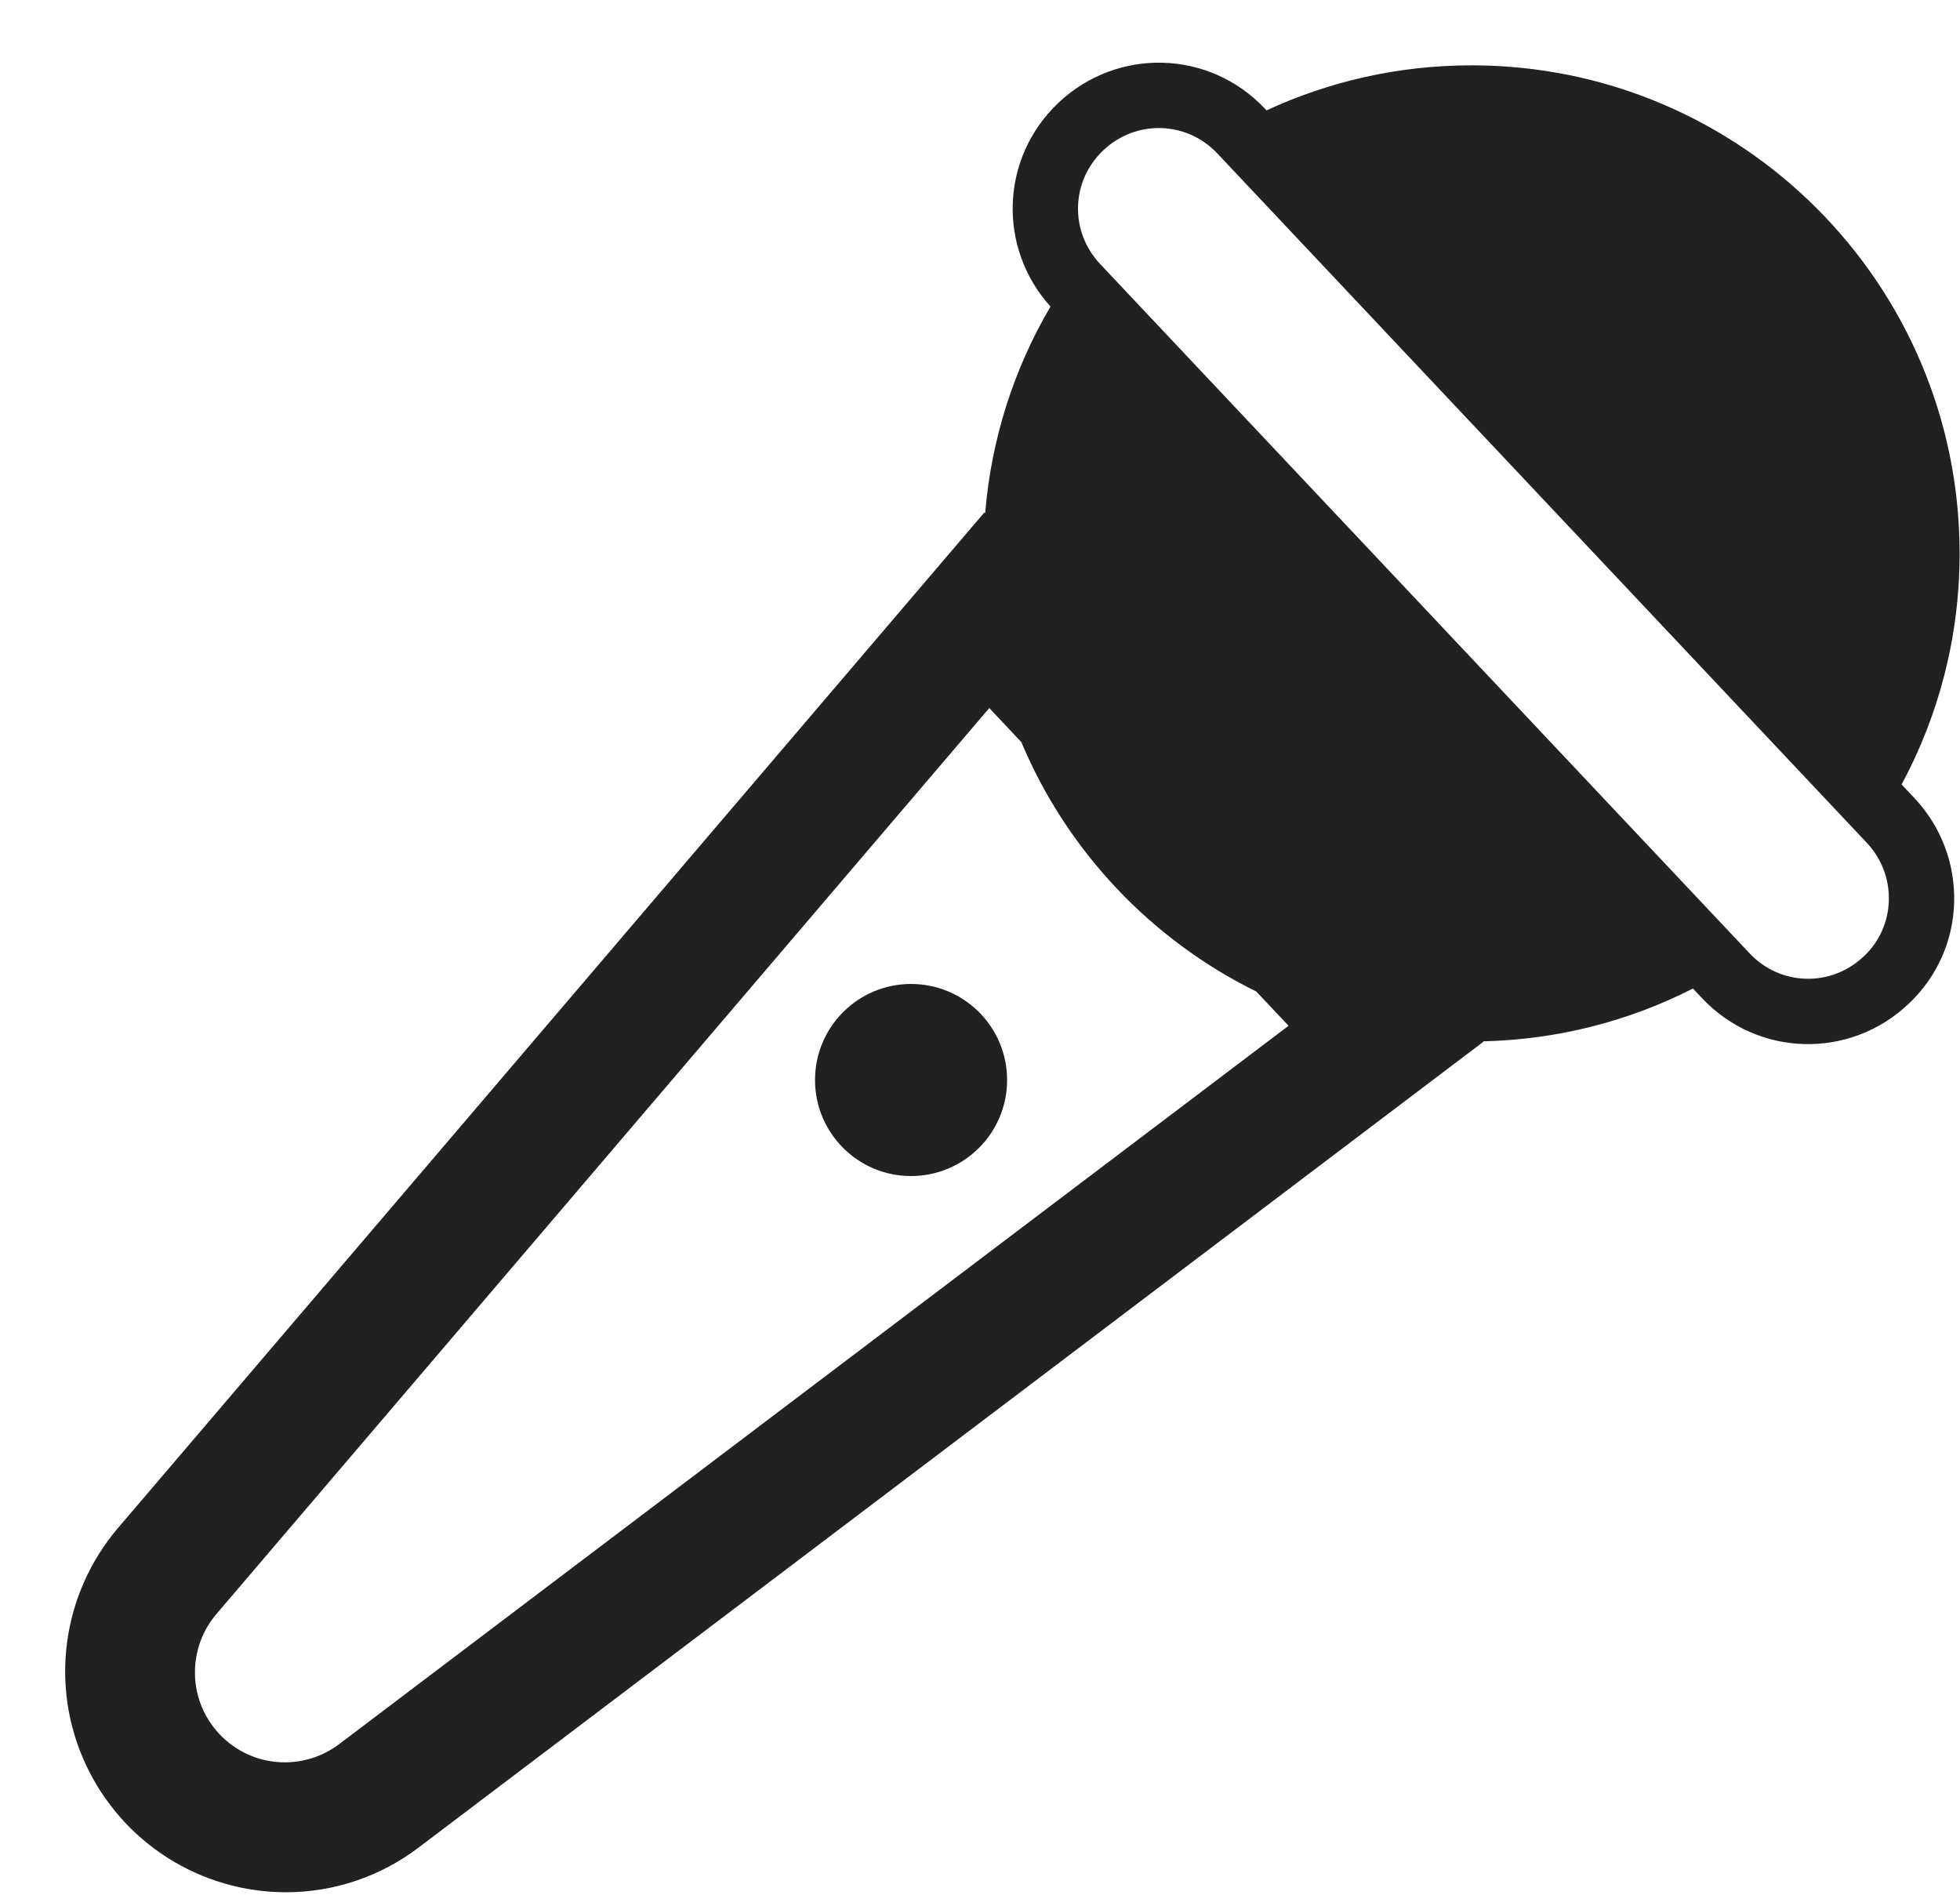 <svg width="30" height="29" viewBox="0 0 30 29" fill="none" xmlns="http://www.w3.org/2000/svg">
<path d="M15.415 16.53C15.415 17.342 14.756 18 13.944 18C13.133 18 12.475 17.342 12.475 16.53C12.475 15.718 13.133 15.06 13.944 15.06C14.756 15.06 15.415 15.718 15.415 16.53Z" fill="#212121"/>
<path d="M19.36 1.662C18.509 0.76 17.103 0.723 16.203 1.571C15.313 2.41 15.264 3.791 16.079 4.692C15.525 5.634 15.173 6.708 15.079 7.856L15.067 7.843L1.8 23.394C1.383 23.886 1.115 24.487 1.028 25.127C0.941 25.766 1.039 26.417 1.311 27.002C1.582 27.587 2.015 28.083 2.558 28.43C3.102 28.778 3.734 28.962 4.379 28.962C5.112 28.962 5.825 28.721 6.408 28.277L22.707 15.943L22.702 15.938C23.856 15.911 24.945 15.623 25.912 15.13L26.052 15.278C26.901 16.179 28.307 16.218 29.207 15.37C30.113 14.528 30.146 13.11 29.3 12.212L29.106 12.007C29.673 10.954 29.994 9.749 29.994 8.47C29.994 4.344 26.65 1 22.524 1C21.403 1 20.34 1.247 19.385 1.69L19.36 1.662ZM15.142 10.837L15.633 11.359C16.332 13.024 17.617 14.382 19.229 15.176L19.723 15.7L5.199 26.689C4.928 26.897 4.589 26.997 4.248 26.969C3.907 26.942 3.589 26.788 3.356 26.538C3.122 26.289 2.989 25.961 2.984 25.62C2.978 25.278 3.1 24.946 3.325 24.689L15.142 10.837ZM16.889 2.299C17.389 1.828 18.162 1.85 18.632 2.348L28.572 12.898C29.045 13.399 29.018 14.181 28.526 14.639L28.523 14.641C28.023 15.113 27.249 15.09 26.78 14.592L16.84 4.042C16.368 3.542 16.39 2.769 16.889 2.299Z" fill="#212121"/>
</svg>
